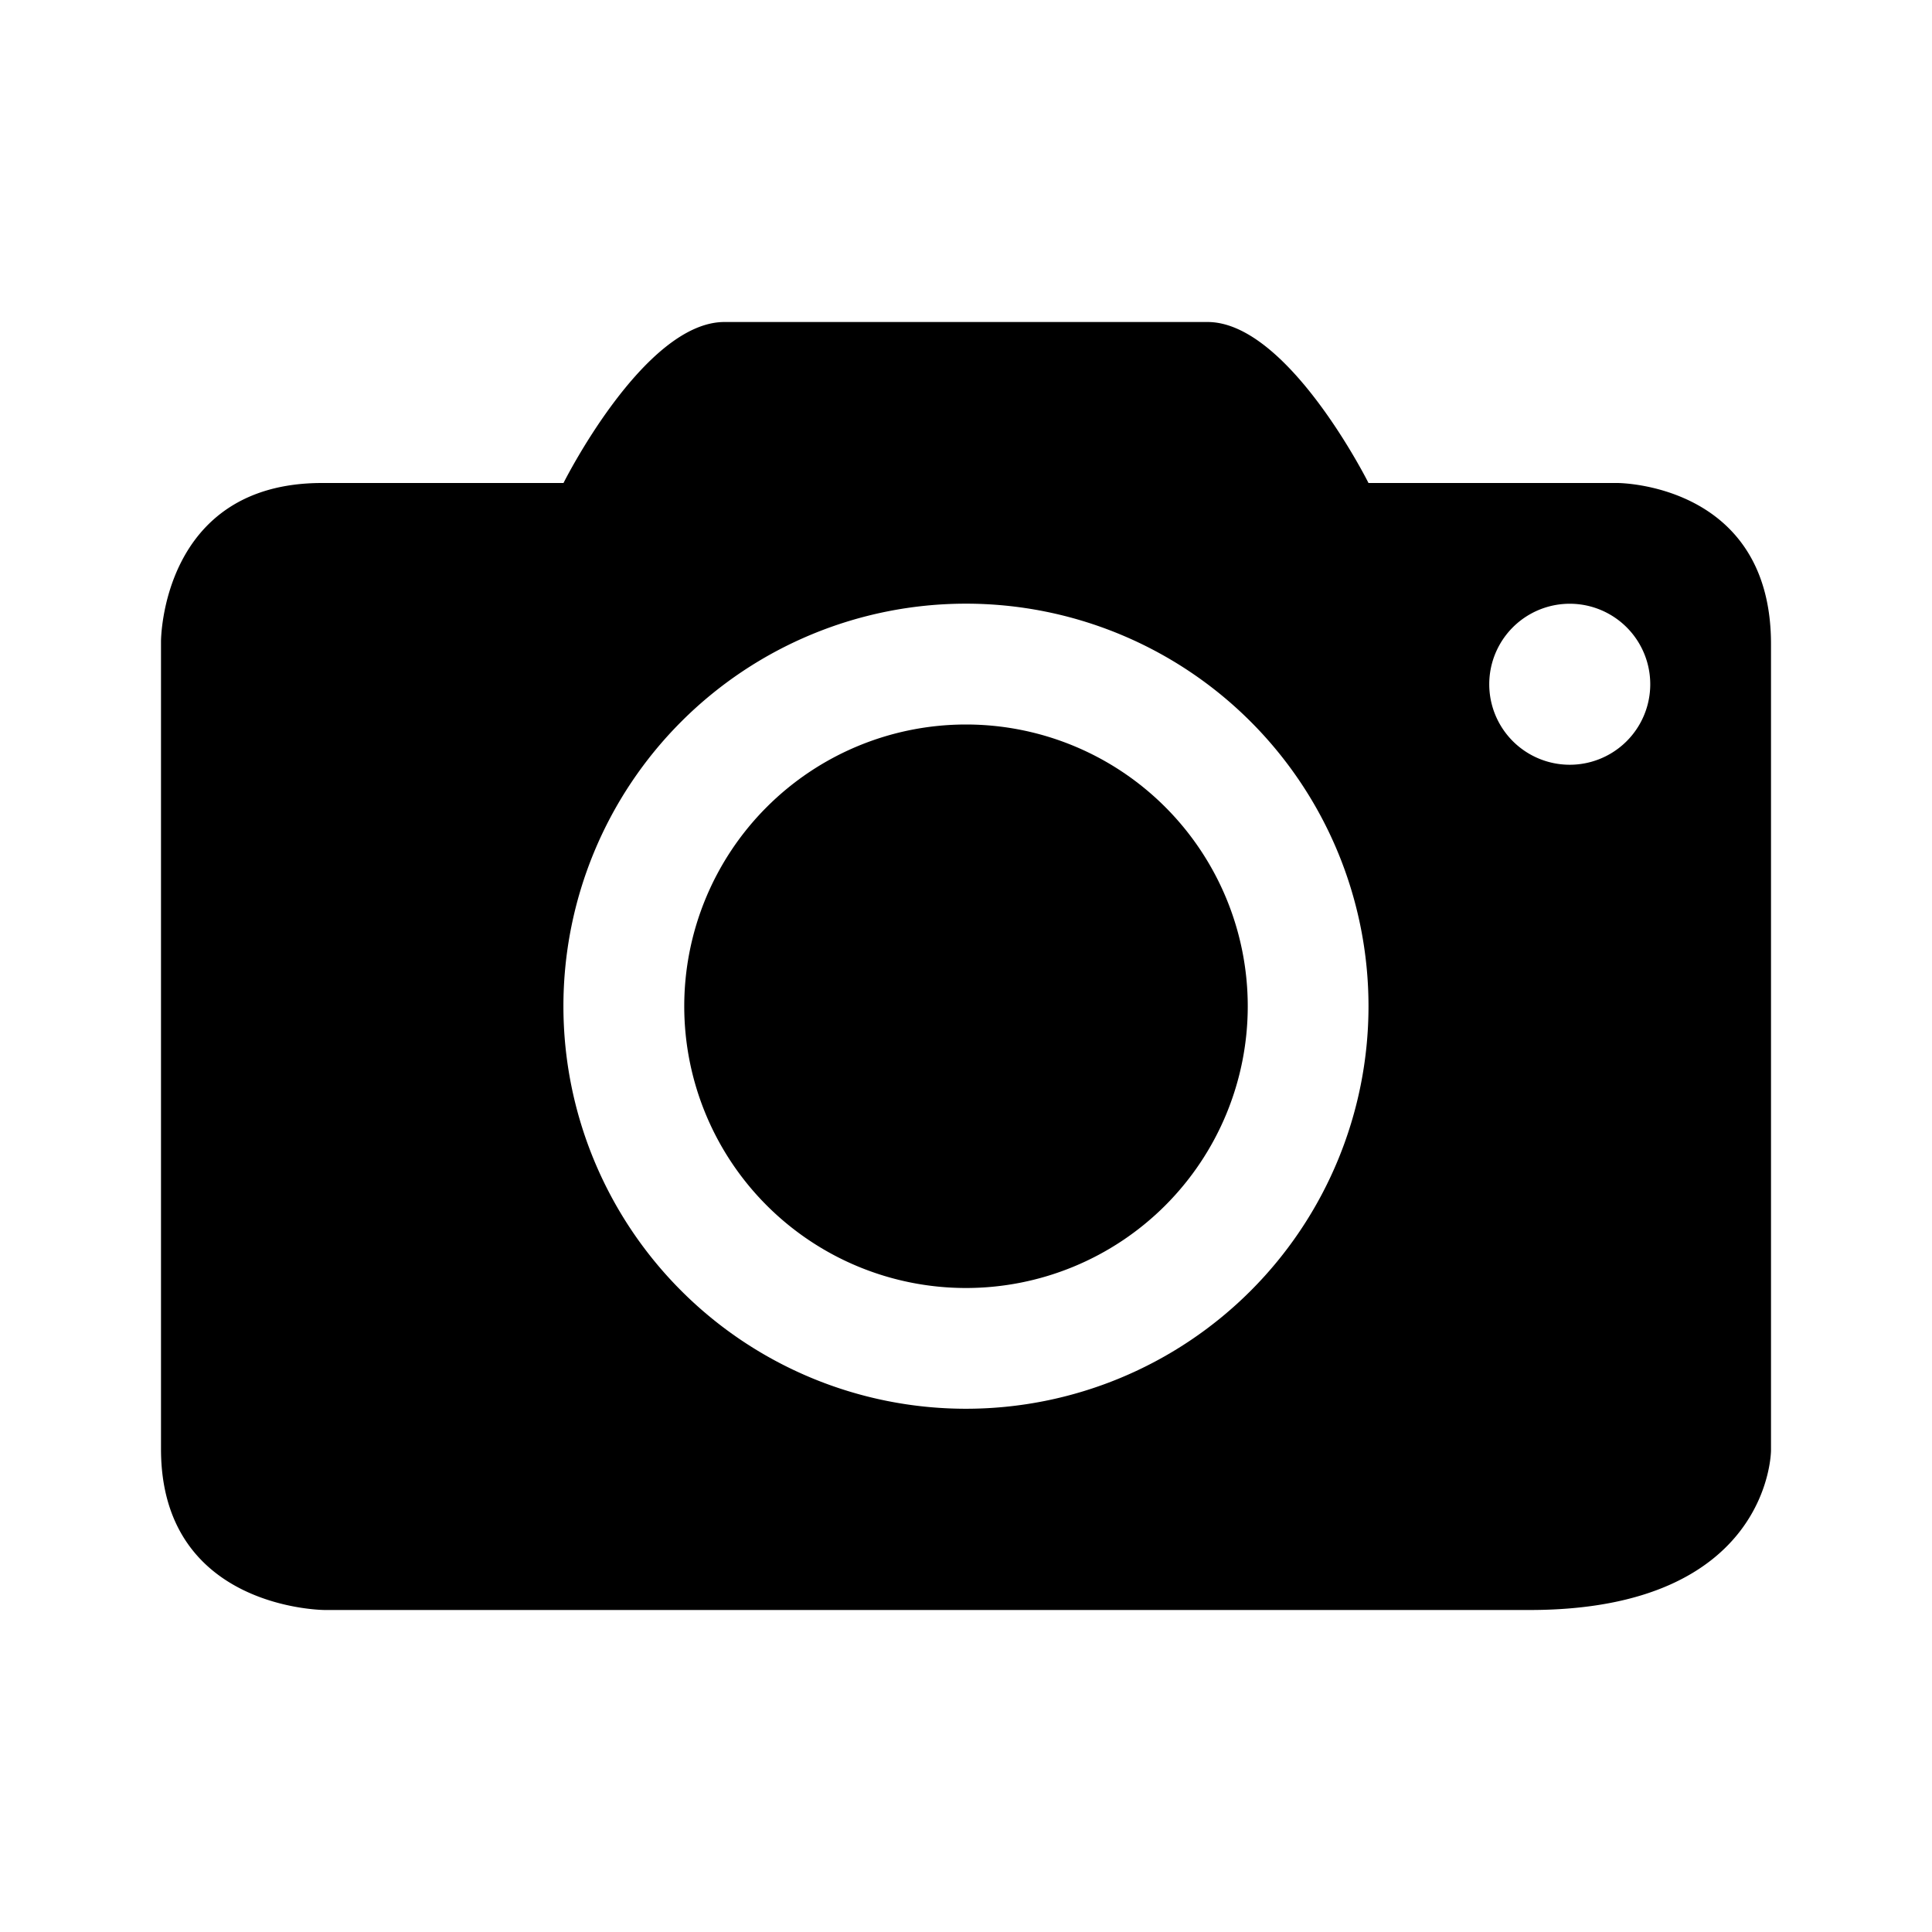 <svg class="Zi Zi--Camera UserAvatarEditor-cameraIcon" fill="currentColor" viewBox="0 0 24 24" width="36" height="36"><path d="M20.094 6S22 6 22 8v10.017S22 20 19 20H4.036S2 20 2 18V7.967S2 6 4 6h3s1-2 2-2h6c1 0 2 2 2 2h3.094zM12 16a3.5 3.5 0 1 1 0-7 3.5 3.5 0 0 1 0 7zm0 1.5a5 5 0 1 0-.001-10.001A5 5 0 0 0 12 17.5zm7.5-8a1 1 0 1 0 0-2 1 1 0 0 0 0 2z" fill-rule="evenodd"></path></svg>